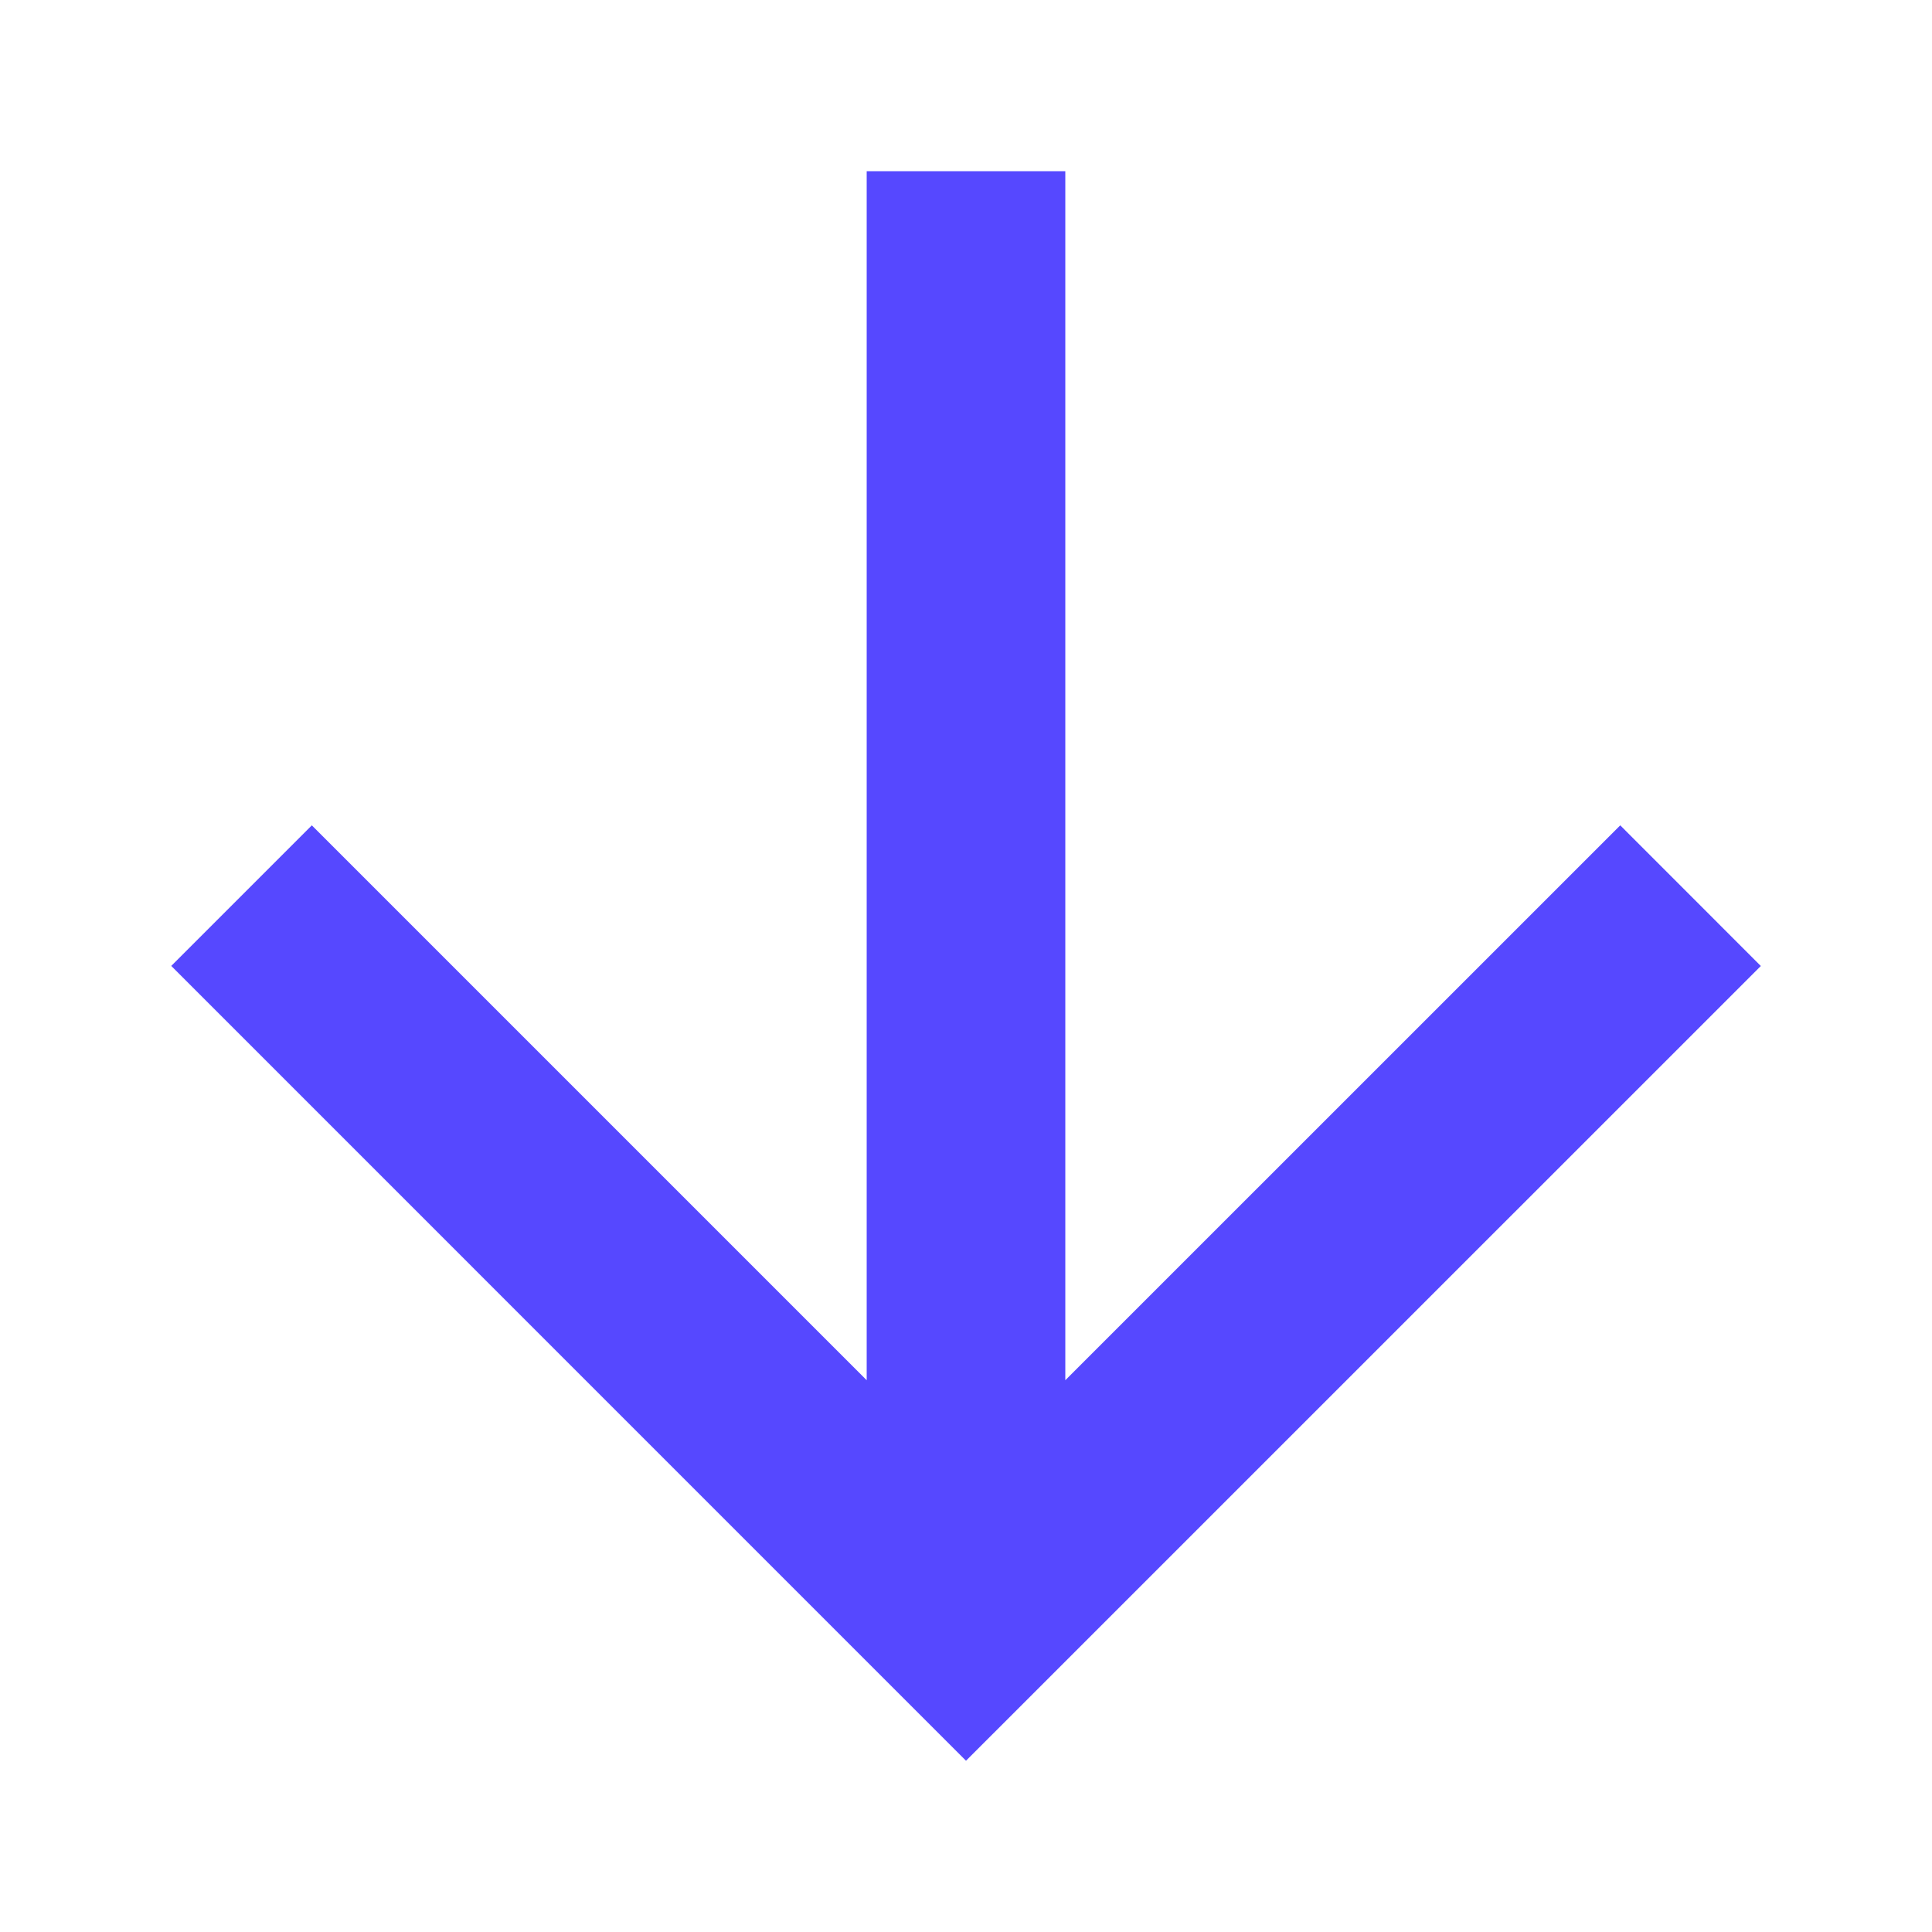<svg xmlns="http://www.w3.org/2000/svg" width="25" height="25" viewBox="0 0 25 25">
  <g id="Group_57" data-name="Group 57" transform="translate(25) rotate(90)">
    <path id="Path_21" data-name="Path 21" d="M0,0H25V25H0Z" fill="none"/>
    <path id="Path_22" data-name="Path 22" d="M18.285,8,16.465,9.819,23.645,17H8V19.57H23.645l-7.18,7.18,1.819,1.819L28.569,18.285Z" transform="translate(-5.785 -5.785)" fill="#5648ff"/>
  </g>
</svg>
